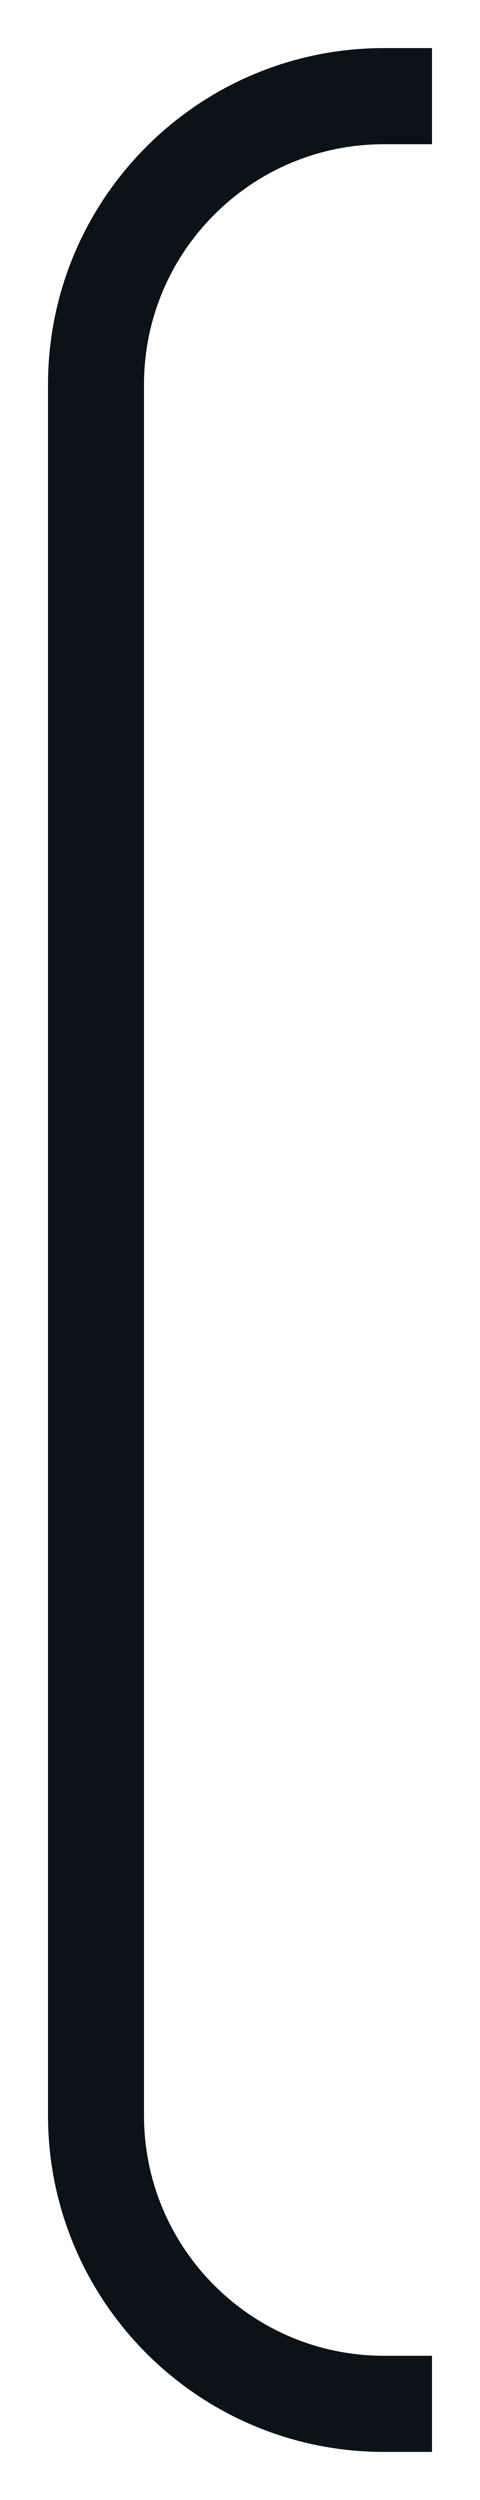 <svg width="5" height="26" viewBox="0 0 5 26" fill="none" xmlns="http://www.w3.org/2000/svg">
<path d="M4 25V25C2.343 25 1 23.657 1 22V4C1 2.343 2.343 1 4 1V1" stroke="#0B1319" stroke-linecap="square" stroke-linejoin="round"/>
</svg>
